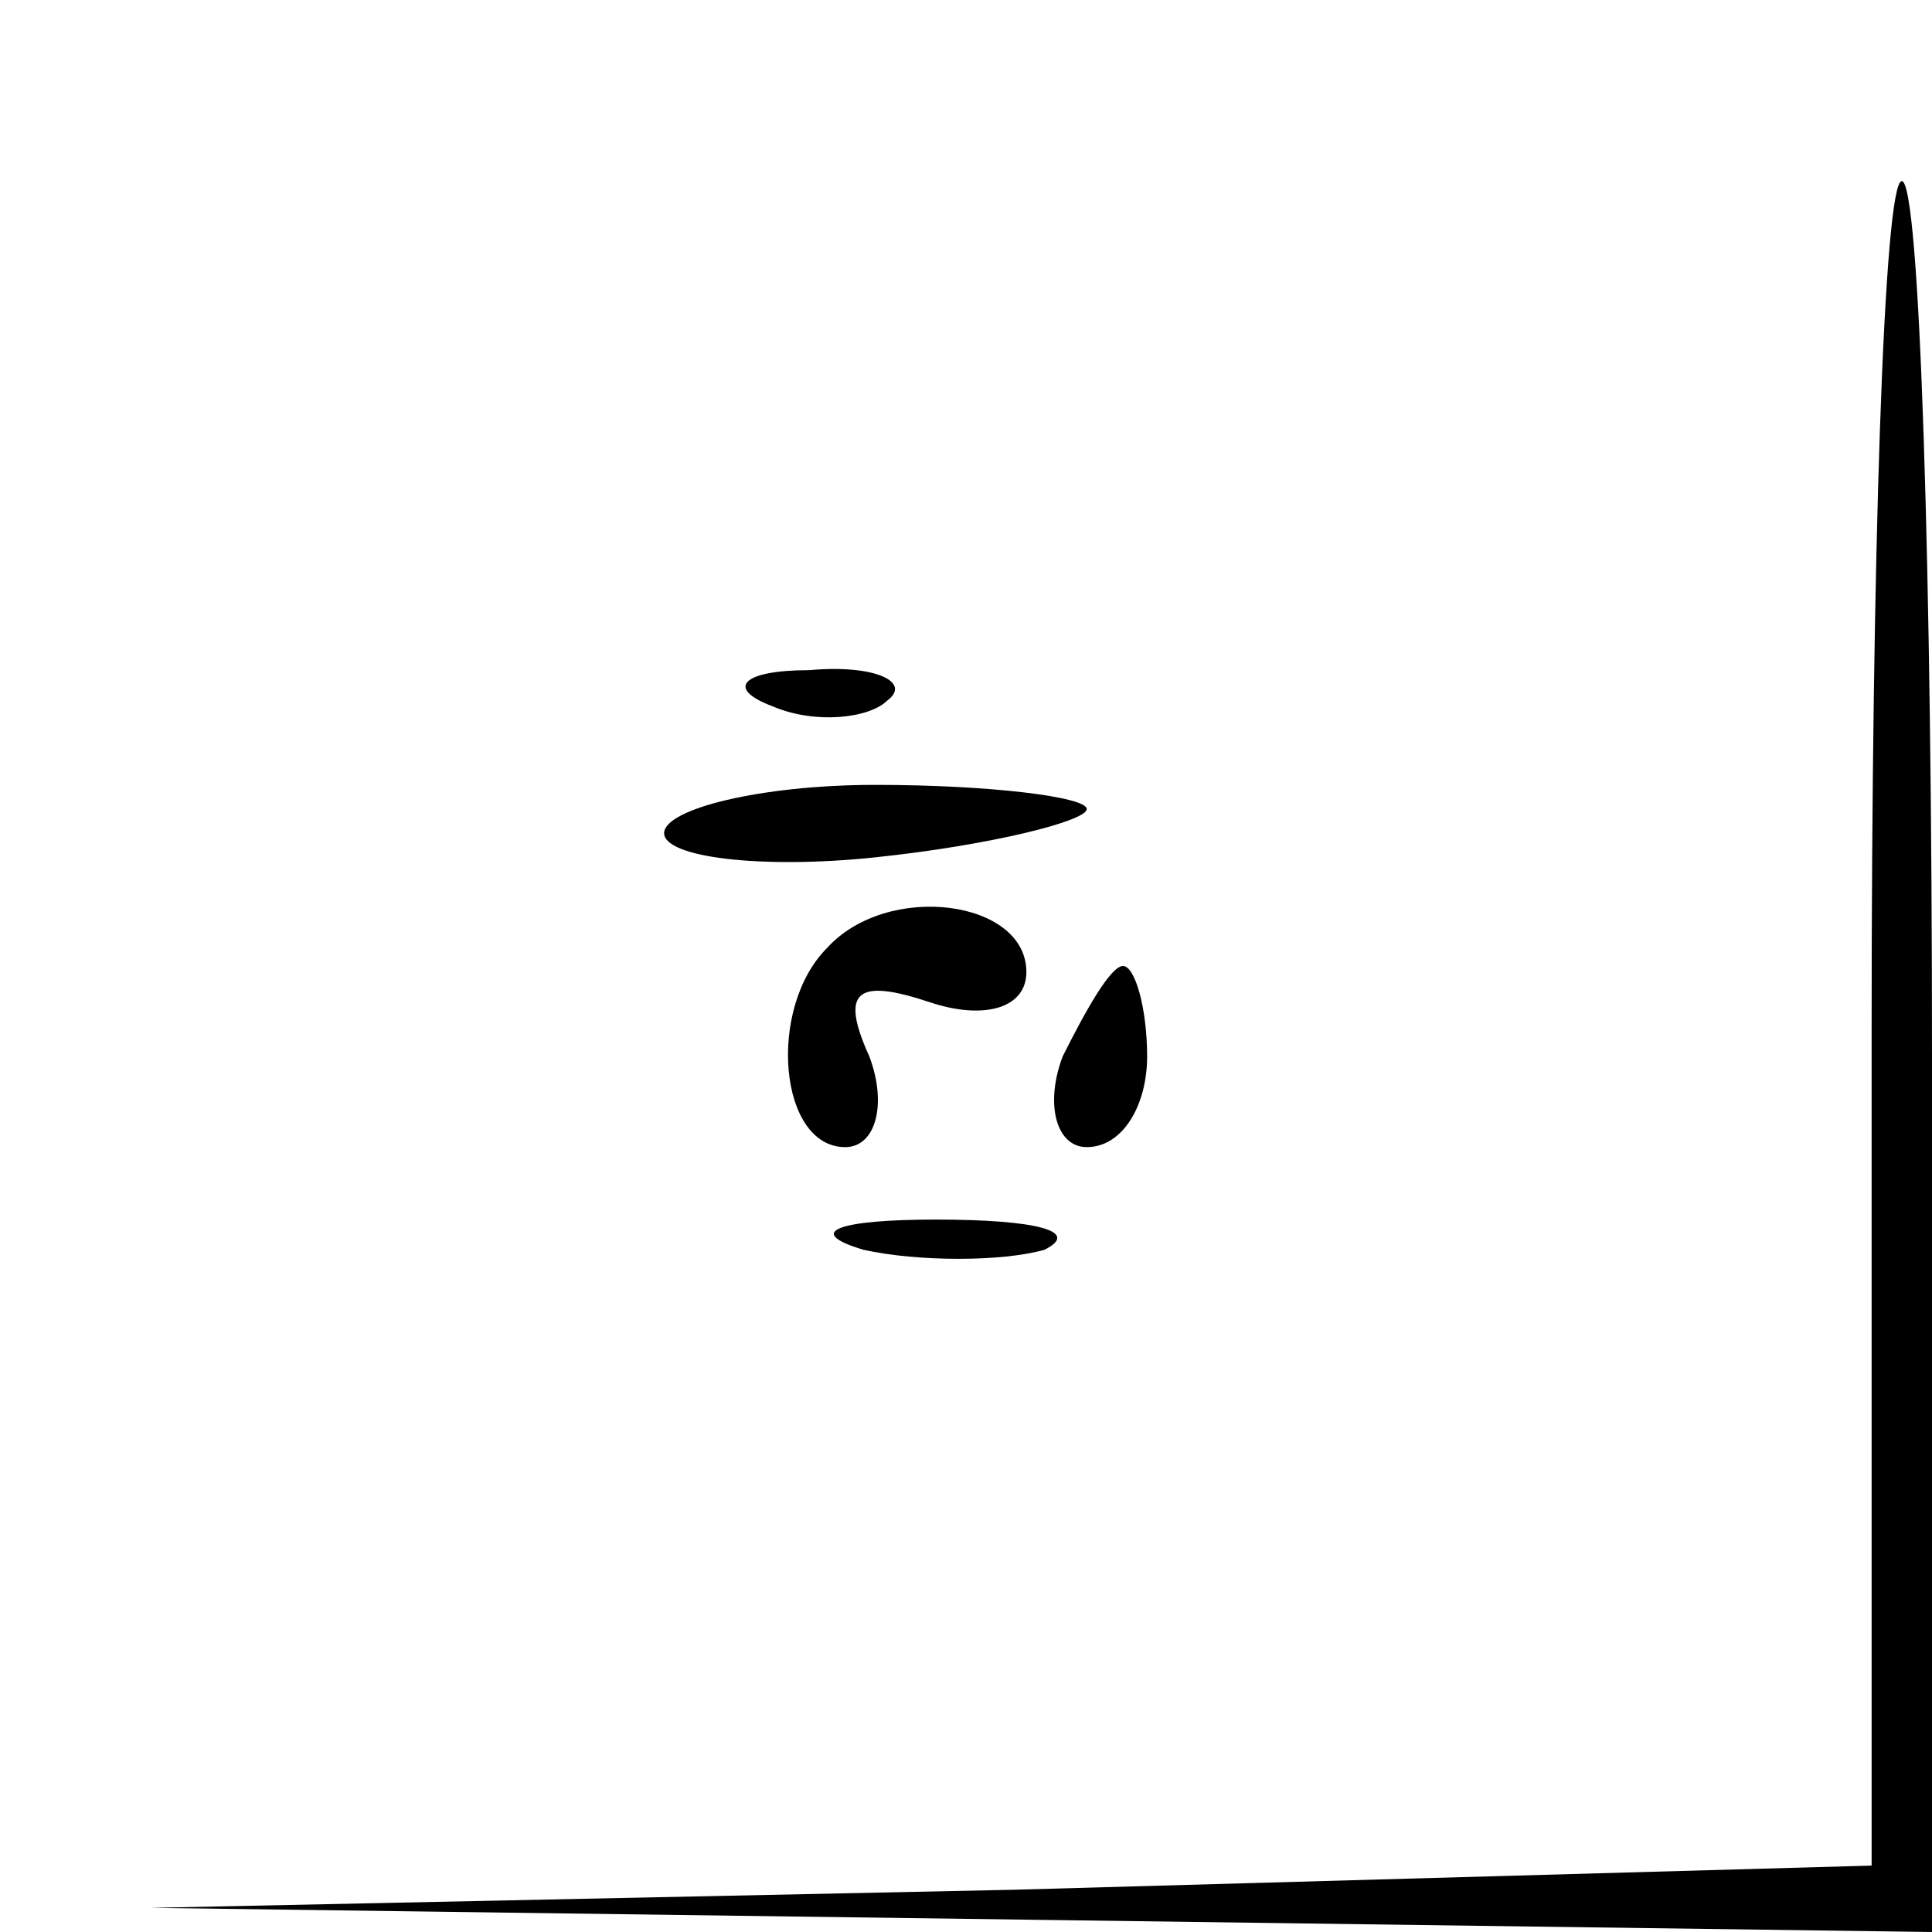 <?xml version="1.0" standalone="no"?>
<!DOCTYPE svg PUBLIC "-//W3C//DTD SVG 20010904//EN"
 "http://www.w3.org/TR/2001/REC-SVG-20010904/DTD/svg10.dtd">
<svg version="1.0" xmlns="http://www.w3.org/2000/svg"
 width="32pt" height="32pt" viewBox="0 0 32 32"
 preserveAspectRatio="xMidYMid meet">
<g transform="translate(0,32) scale(0.1,-0.1)"
fill="#000000" stroke="none">
<path fill="#000000" stroke="none" d="M310 150 l0 -139 -142 -4 -143 -3 148
-2 147 -2 0 145 c0 80 -2 145 -5 145 -3 0 -5 -63 -5 -140z"/>
<path fill="#000000" stroke="none" d="M128 203 c7 -3 16 -2 19 1 4 3 -2 6
-13 5 -11 0 -14 -3 -6 -6z"/>
<path fill="#000000" stroke="none" d="M110 182 c0 -4 16 -6 35 -4 19 2 35 6
35 8 0 2 -16 4 -35 4 -19 0 -35 -4 -35 -8z"/>
<path fill="#000000" stroke="none" d="M137 163 c-10 -10 -8 -33 3 -33 5 0 7
7 4 15 -5 11 -2 13 10 9 9 -3 16 -1 16 5 0 12 -23 15 -33 4z"/>
<path fill="#000000" stroke="none" d="M176 145 c-3 -8 -1 -15 4 -15 6 0 10 7
10 15 0 8 -2 15 -4 15 -2 0 -6 -7 -10 -15z"/>
<path fill="#000000" stroke="none" d="M143 113 c9 -2 23 -2 30 0 6 3 -1 5
-18 5 -16 0 -22 -2 -12 -5z"/>
</g>
</svg>
